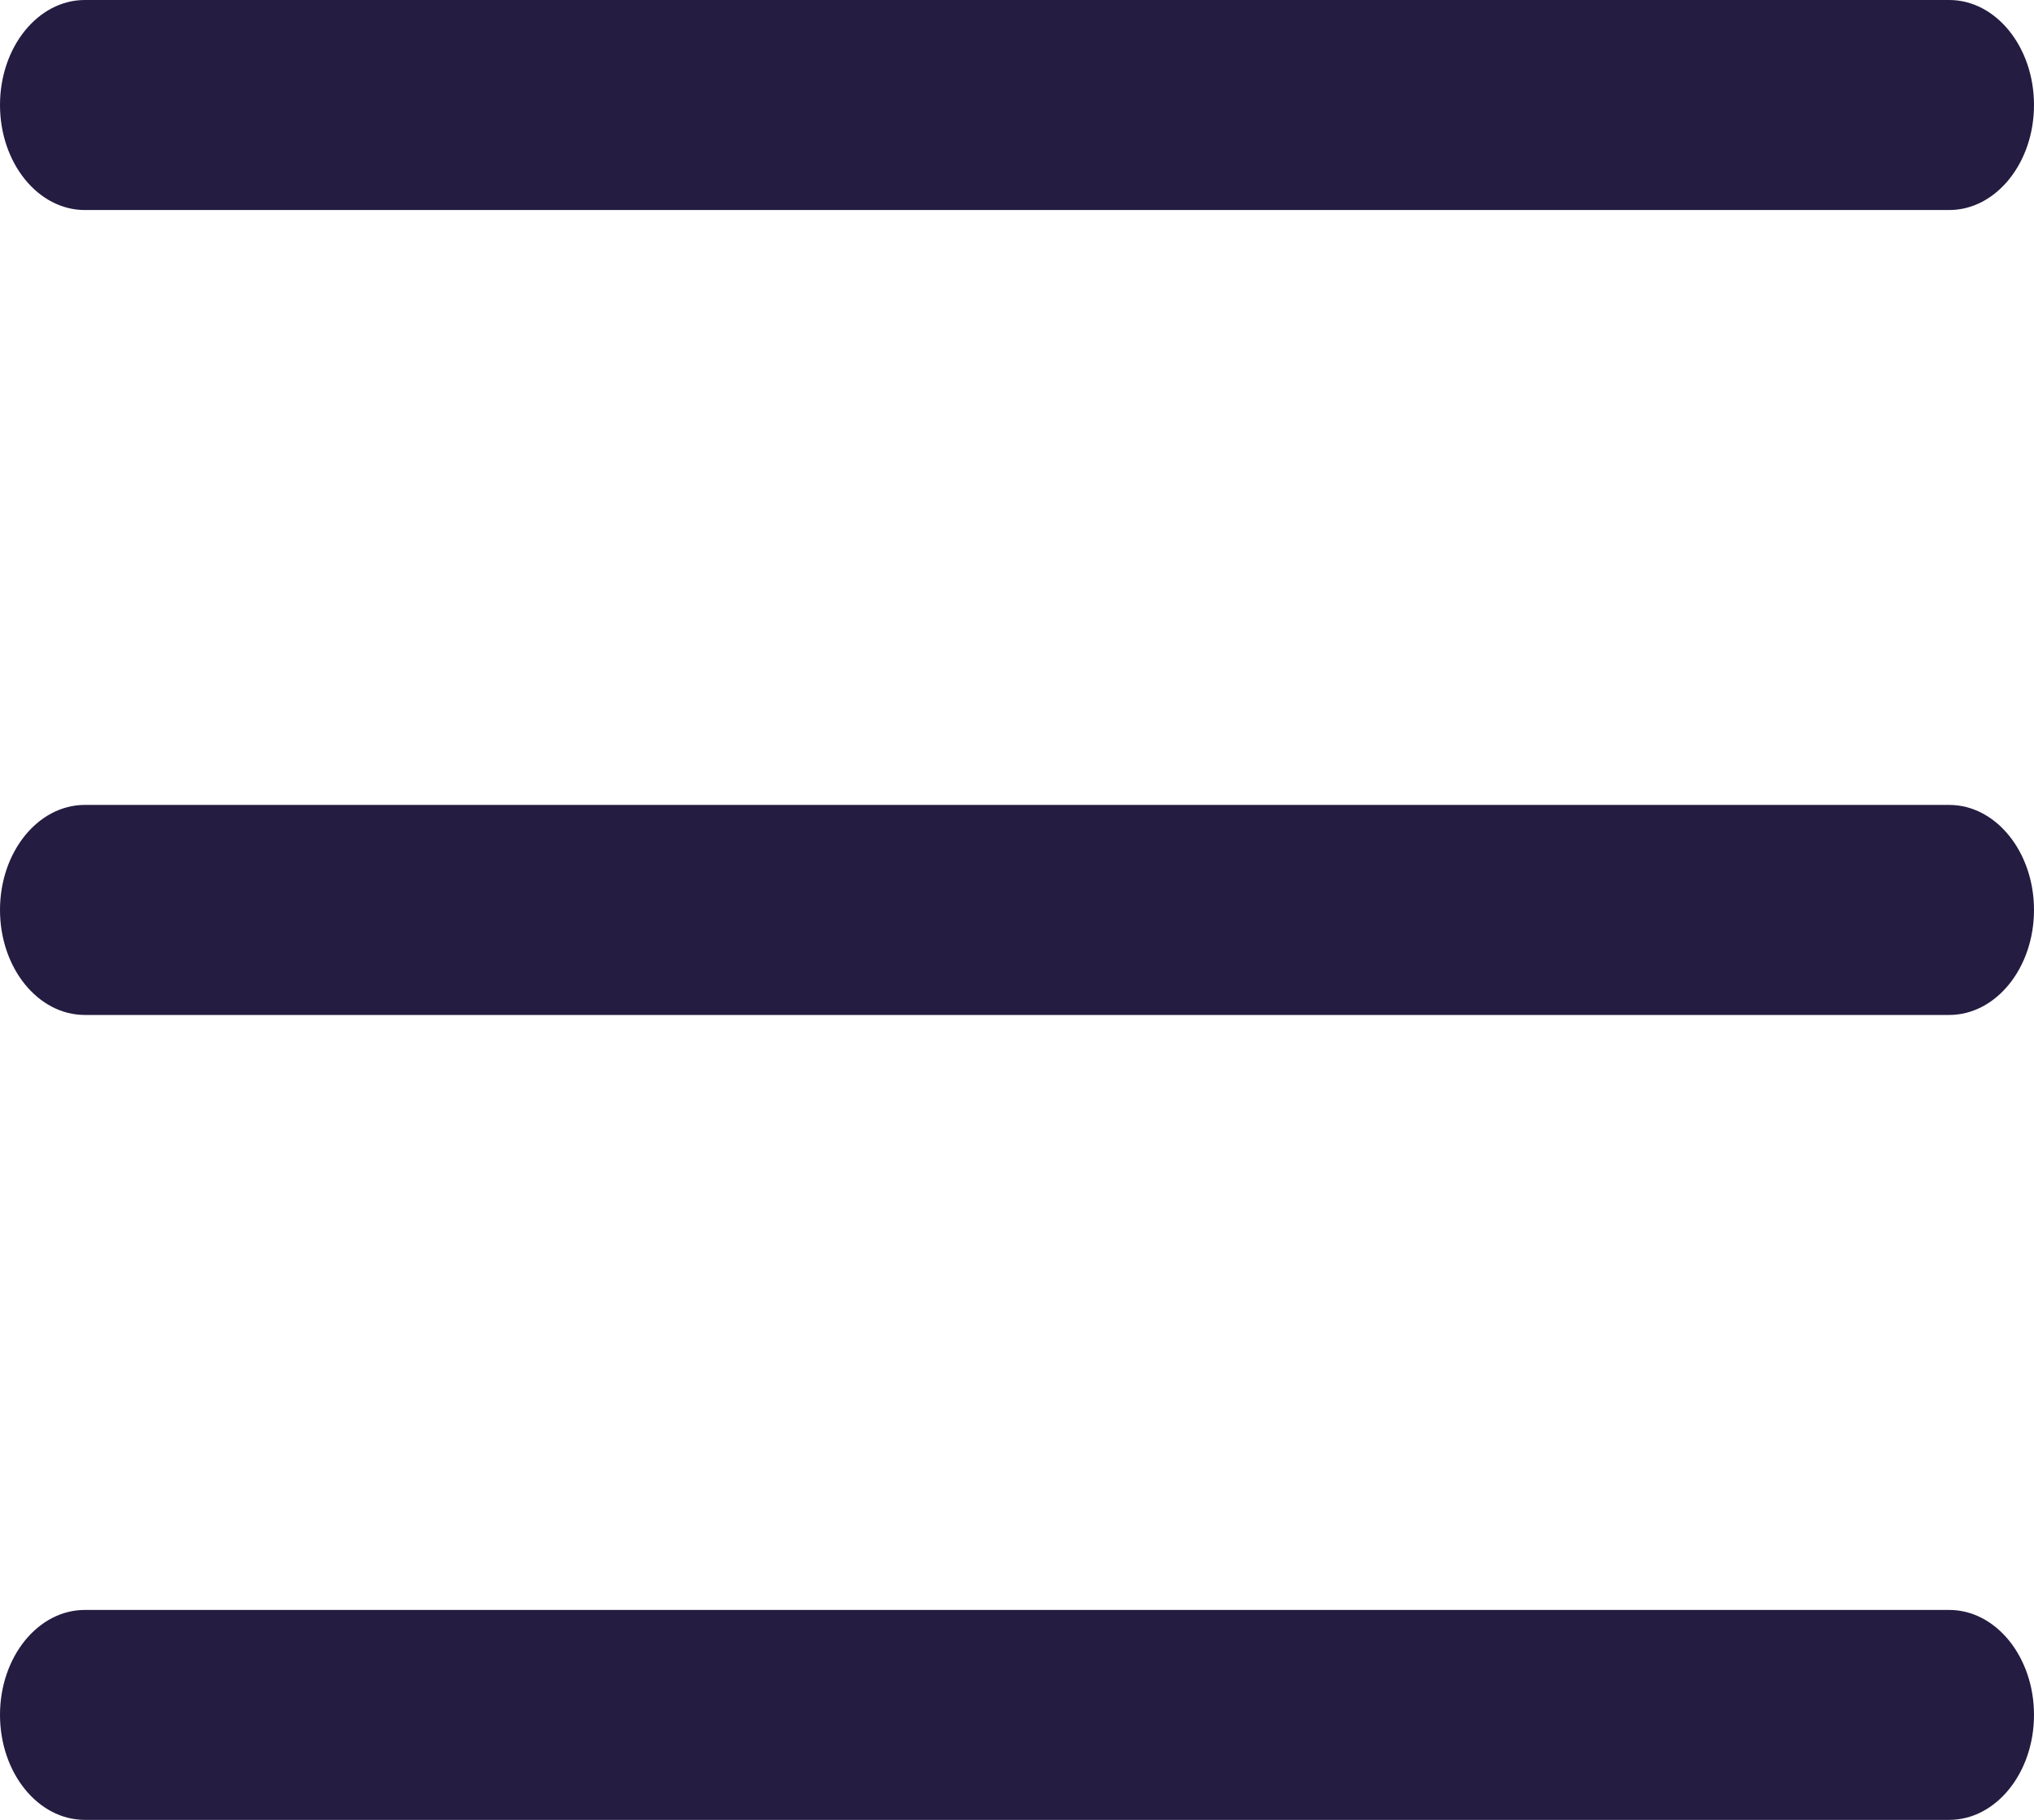 <svg width="19" height="17" viewBox="0 0 19 17" fill="none" xmlns="http://www.w3.org/2000/svg">
<path d="M18.208 9.481H0.792C0.355 9.481 0 9.042 0 8.5C0 7.959 0.355 7.519 0.792 7.519H18.208C18.645 7.519 19 7.959 19 8.5C19 9.042 18.645 9.481 18.208 9.481Z" fill="#251C41"/>
<path d="M18.208 1.962H0.792C0.355 1.962 0 1.522 0 0.981C0 0.439 0.355 0 0.792 0H18.208C18.645 0 19 0.439 19 0.981C19 1.522 18.645 1.962 18.208 1.962Z" fill="#251C41"/>
<path d="M18.208 17H0.792C0.355 17 0 16.561 0 16.019C0 15.478 0.355 15.039 0.792 15.039H18.208C18.645 15.039 19 15.478 19 16.019C19 16.561 18.645 17 18.208 17Z" fill="#251C41"/>
</svg>

